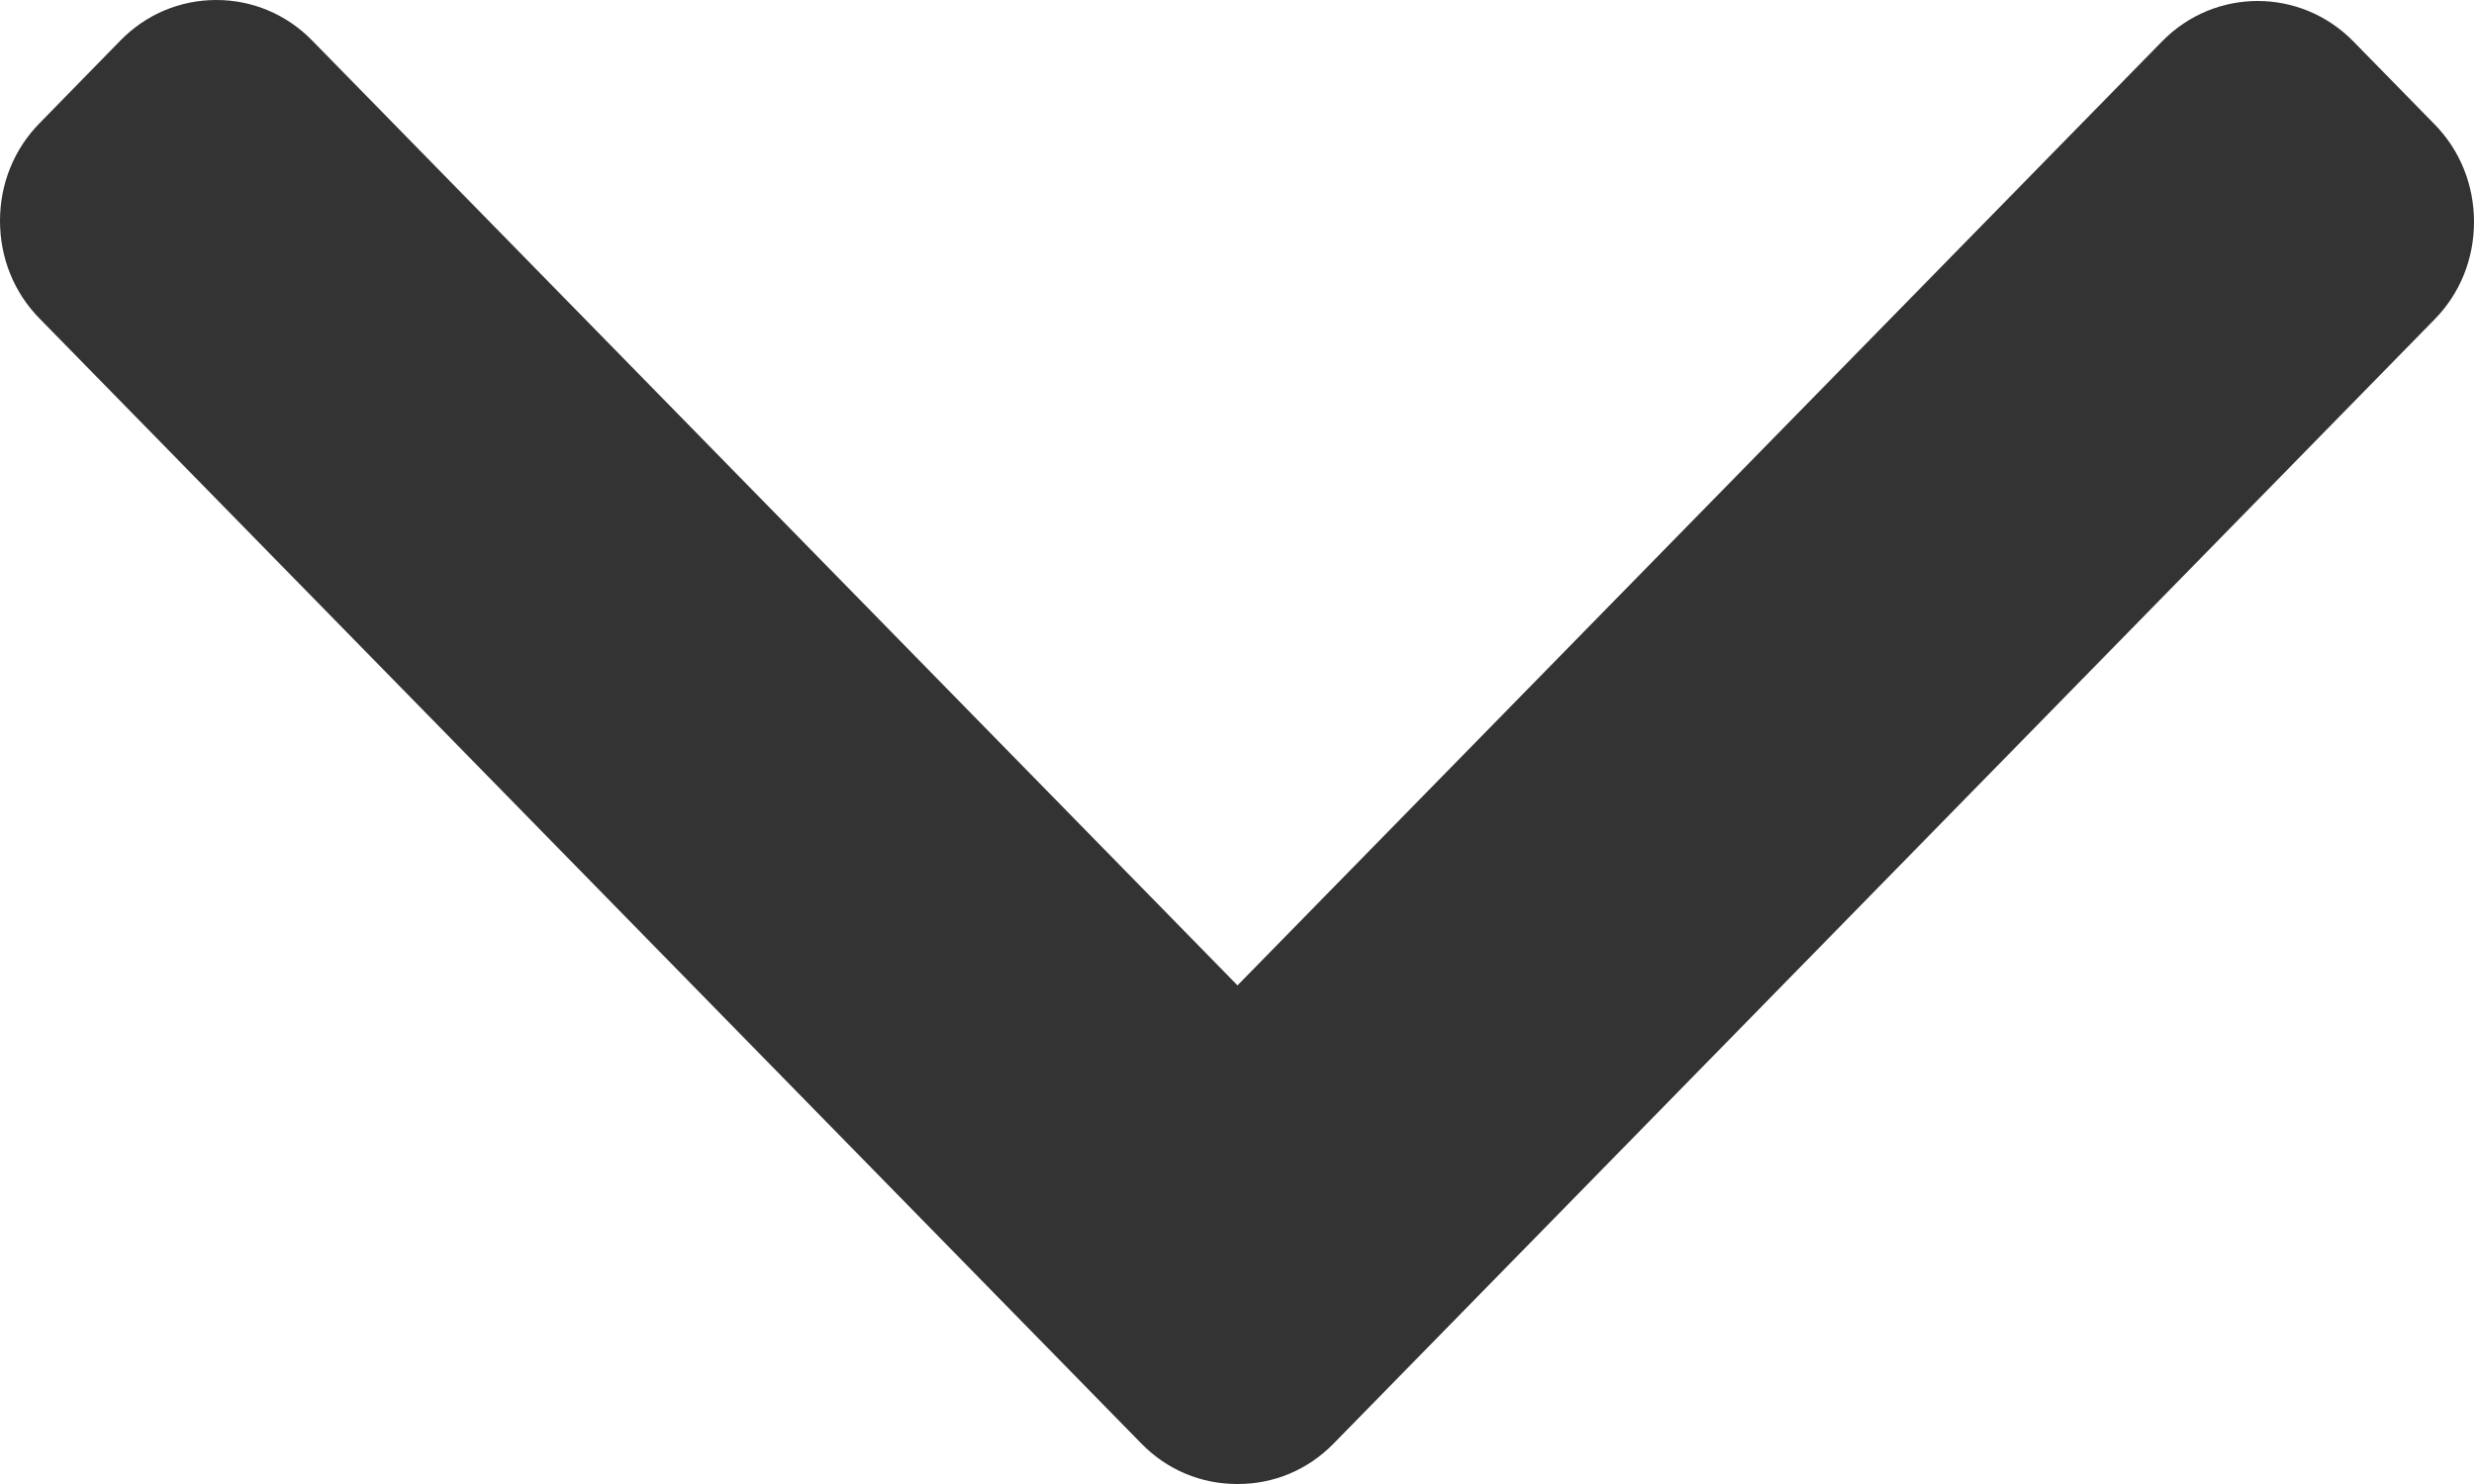 <svg width="20" height="12" viewBox="0 0 20 12" fill="none" xmlns="http://www.w3.org/2000/svg">
<path d="M10.78 11.674L19.68 2.584C19.887 2.374 20 2.094 20 1.794C20 1.495 19.887 1.214 19.68 1.004L19.025 0.335C18.598 -0.101 17.904 -0.101 17.478 0.335L10.004 7.968L2.522 0.326C2.316 0.116 2.041 -7.74596e-07 1.749 -7.87227e-07C1.455 -7.99872e-07 1.181 0.116 0.975 0.326L0.32 0.996C0.113 1.206 -6.58532e-08 1.487 -7.91091e-08 1.786C-9.23651e-08 2.085 0.113 2.366 0.32 2.576L9.228 11.674C9.434 11.885 9.71 12.001 10.004 12C10.298 12.001 10.574 11.885 10.78 11.674Z" fill="#333333"/>
</svg>
